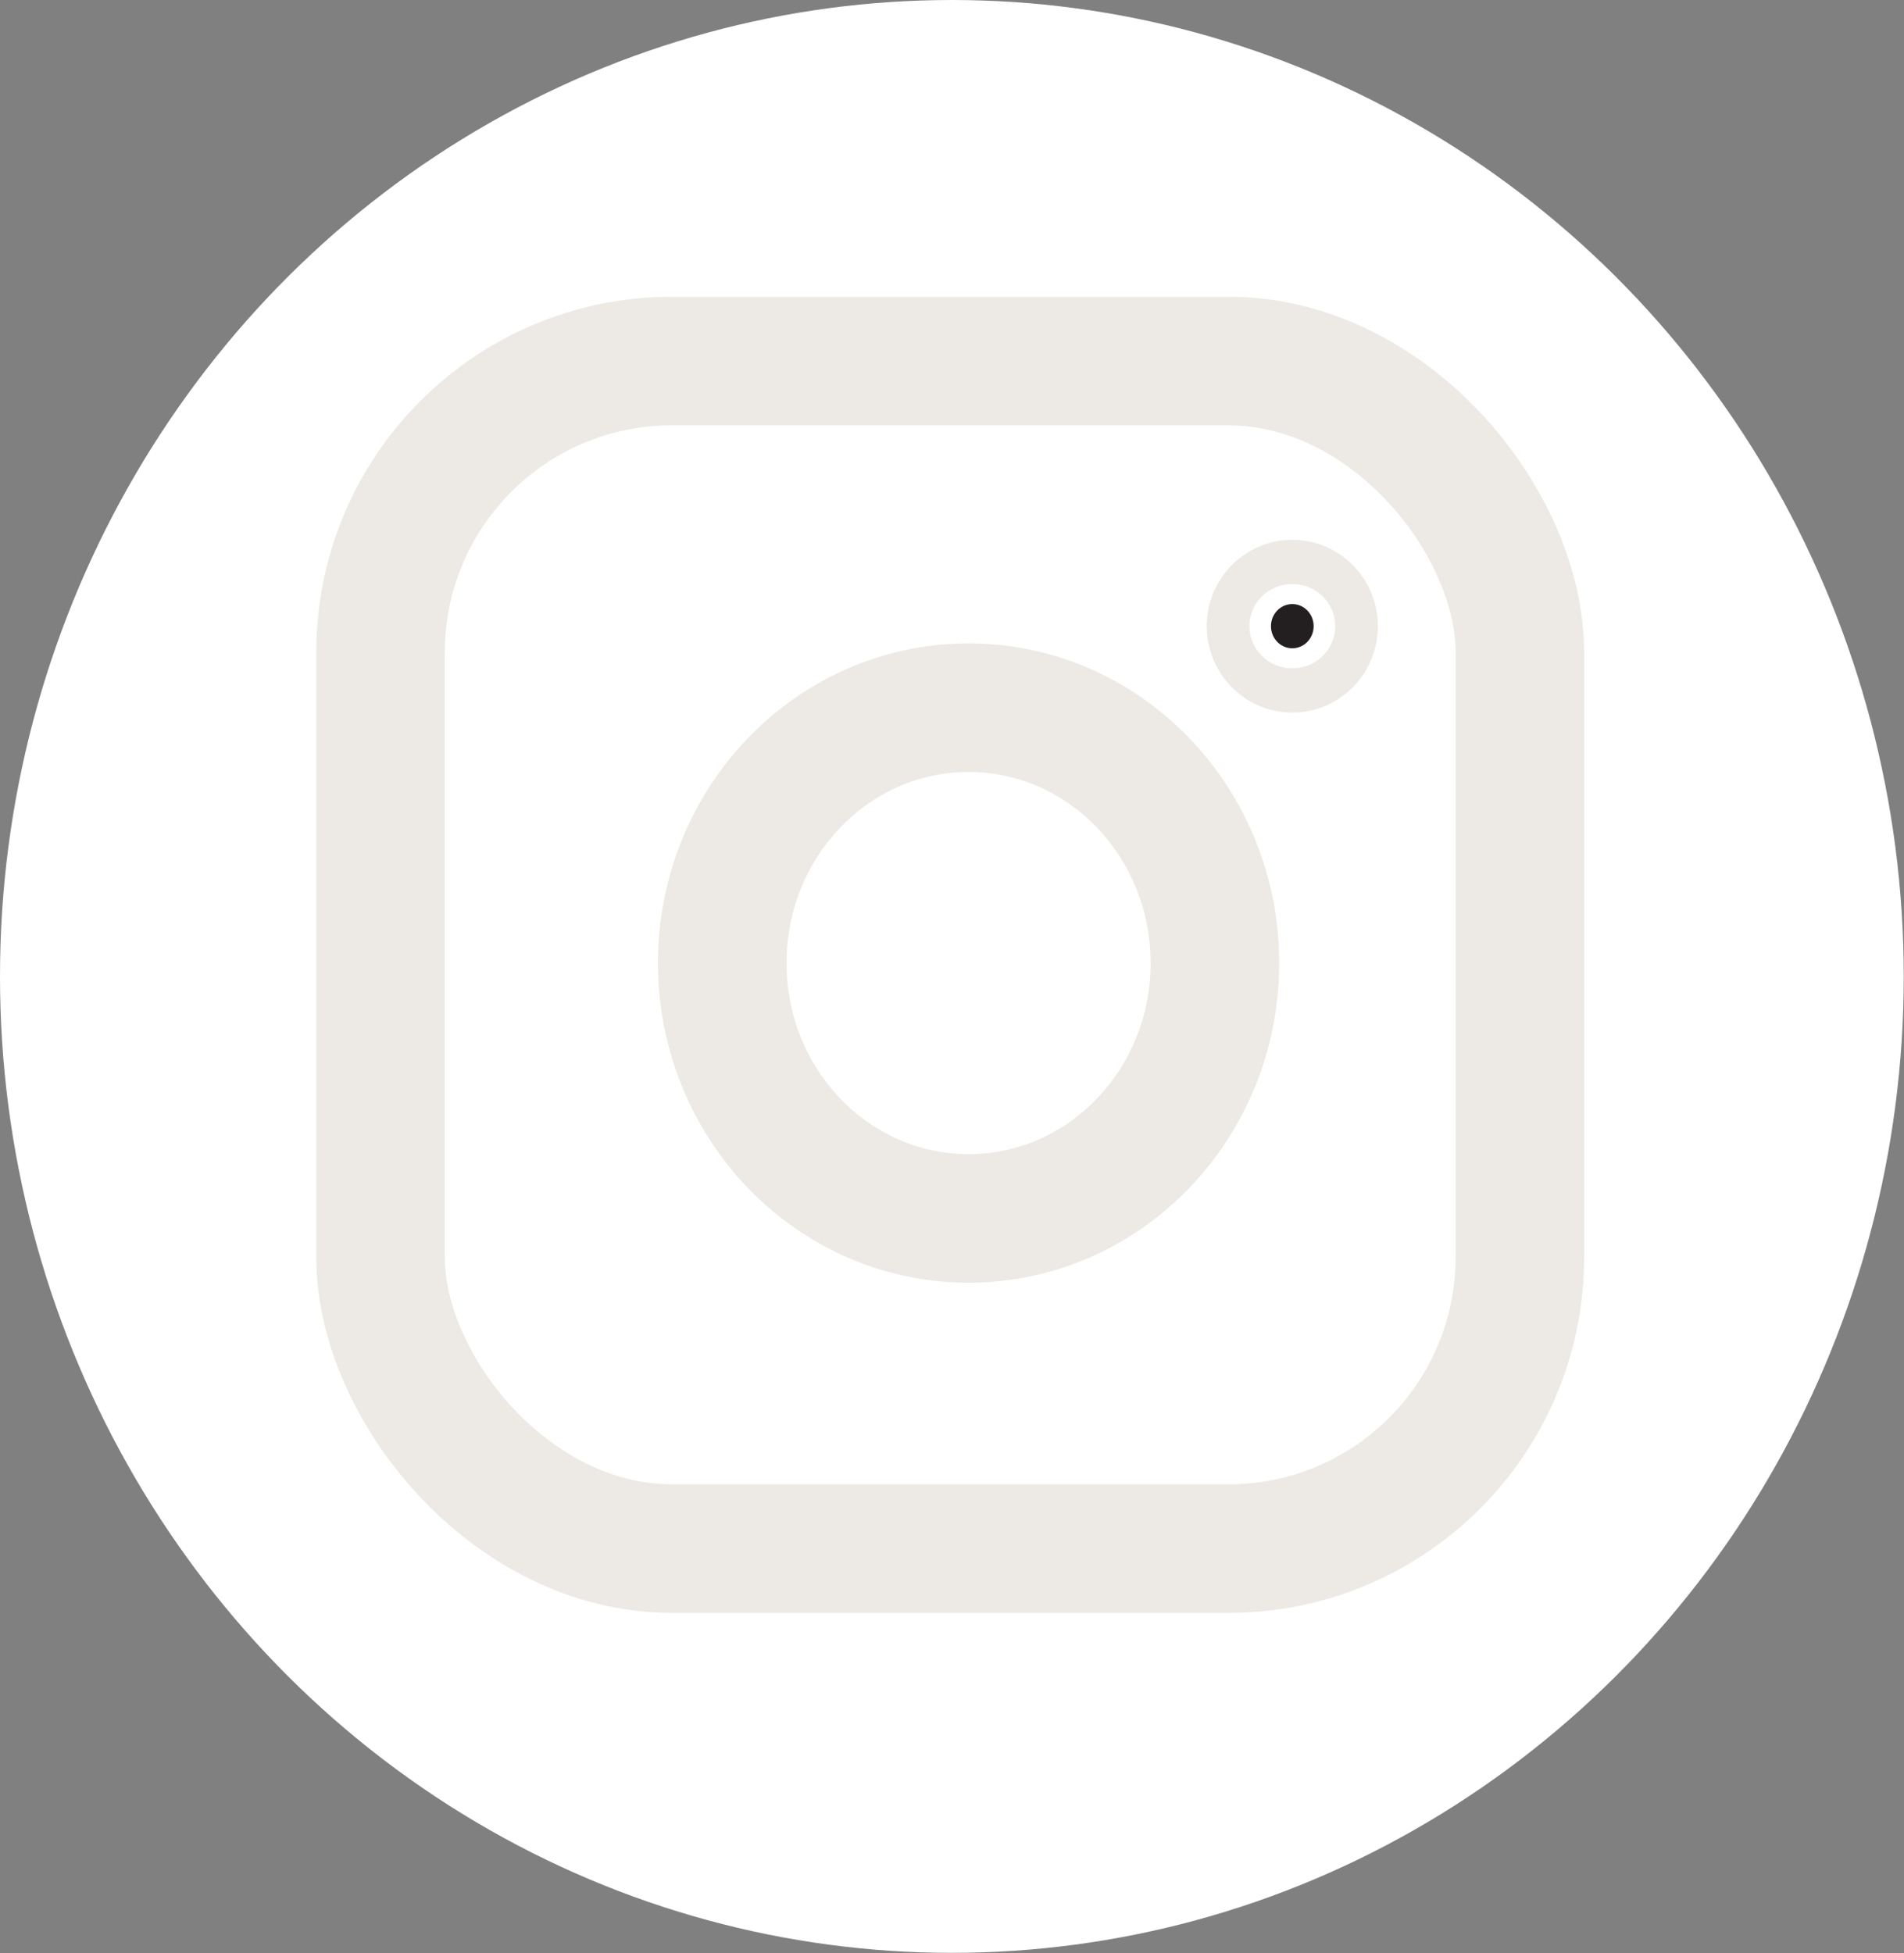 <?xml version="1.0" encoding="UTF-8"?><svg id="Layer_2" xmlns="http://www.w3.org/2000/svg" width="74.05" height="75.95" viewBox="0 0 74.05 75.95"><rect x="0" y="0" width="74.05" height="75.95" fill="#808080" stroke="none"/><defs><style>.cls-1{fill:#231f20;}.cls-1,.cls-2{stroke:#edeae5;stroke-miterlimit:10;stroke-width:5px;}.cls-3{fill:#fff;}.cls-2{fill:none;}</style></defs><ellipse class="cls-3" cx="37.02" cy="37.97" rx="37.02" ry="37.97"/><g><rect class="cls-2" x="14.8" y="14.04" width="44.31" height="46.18" rx="11.33" ry="11.33"/><ellipse class="cls-2" cx="37.67" cy="37.45" rx="9.58" ry="9.93"/><ellipse class="cls-1" cx="50.26" cy="24.35" rx=".83" ry=".86"/></g></svg>